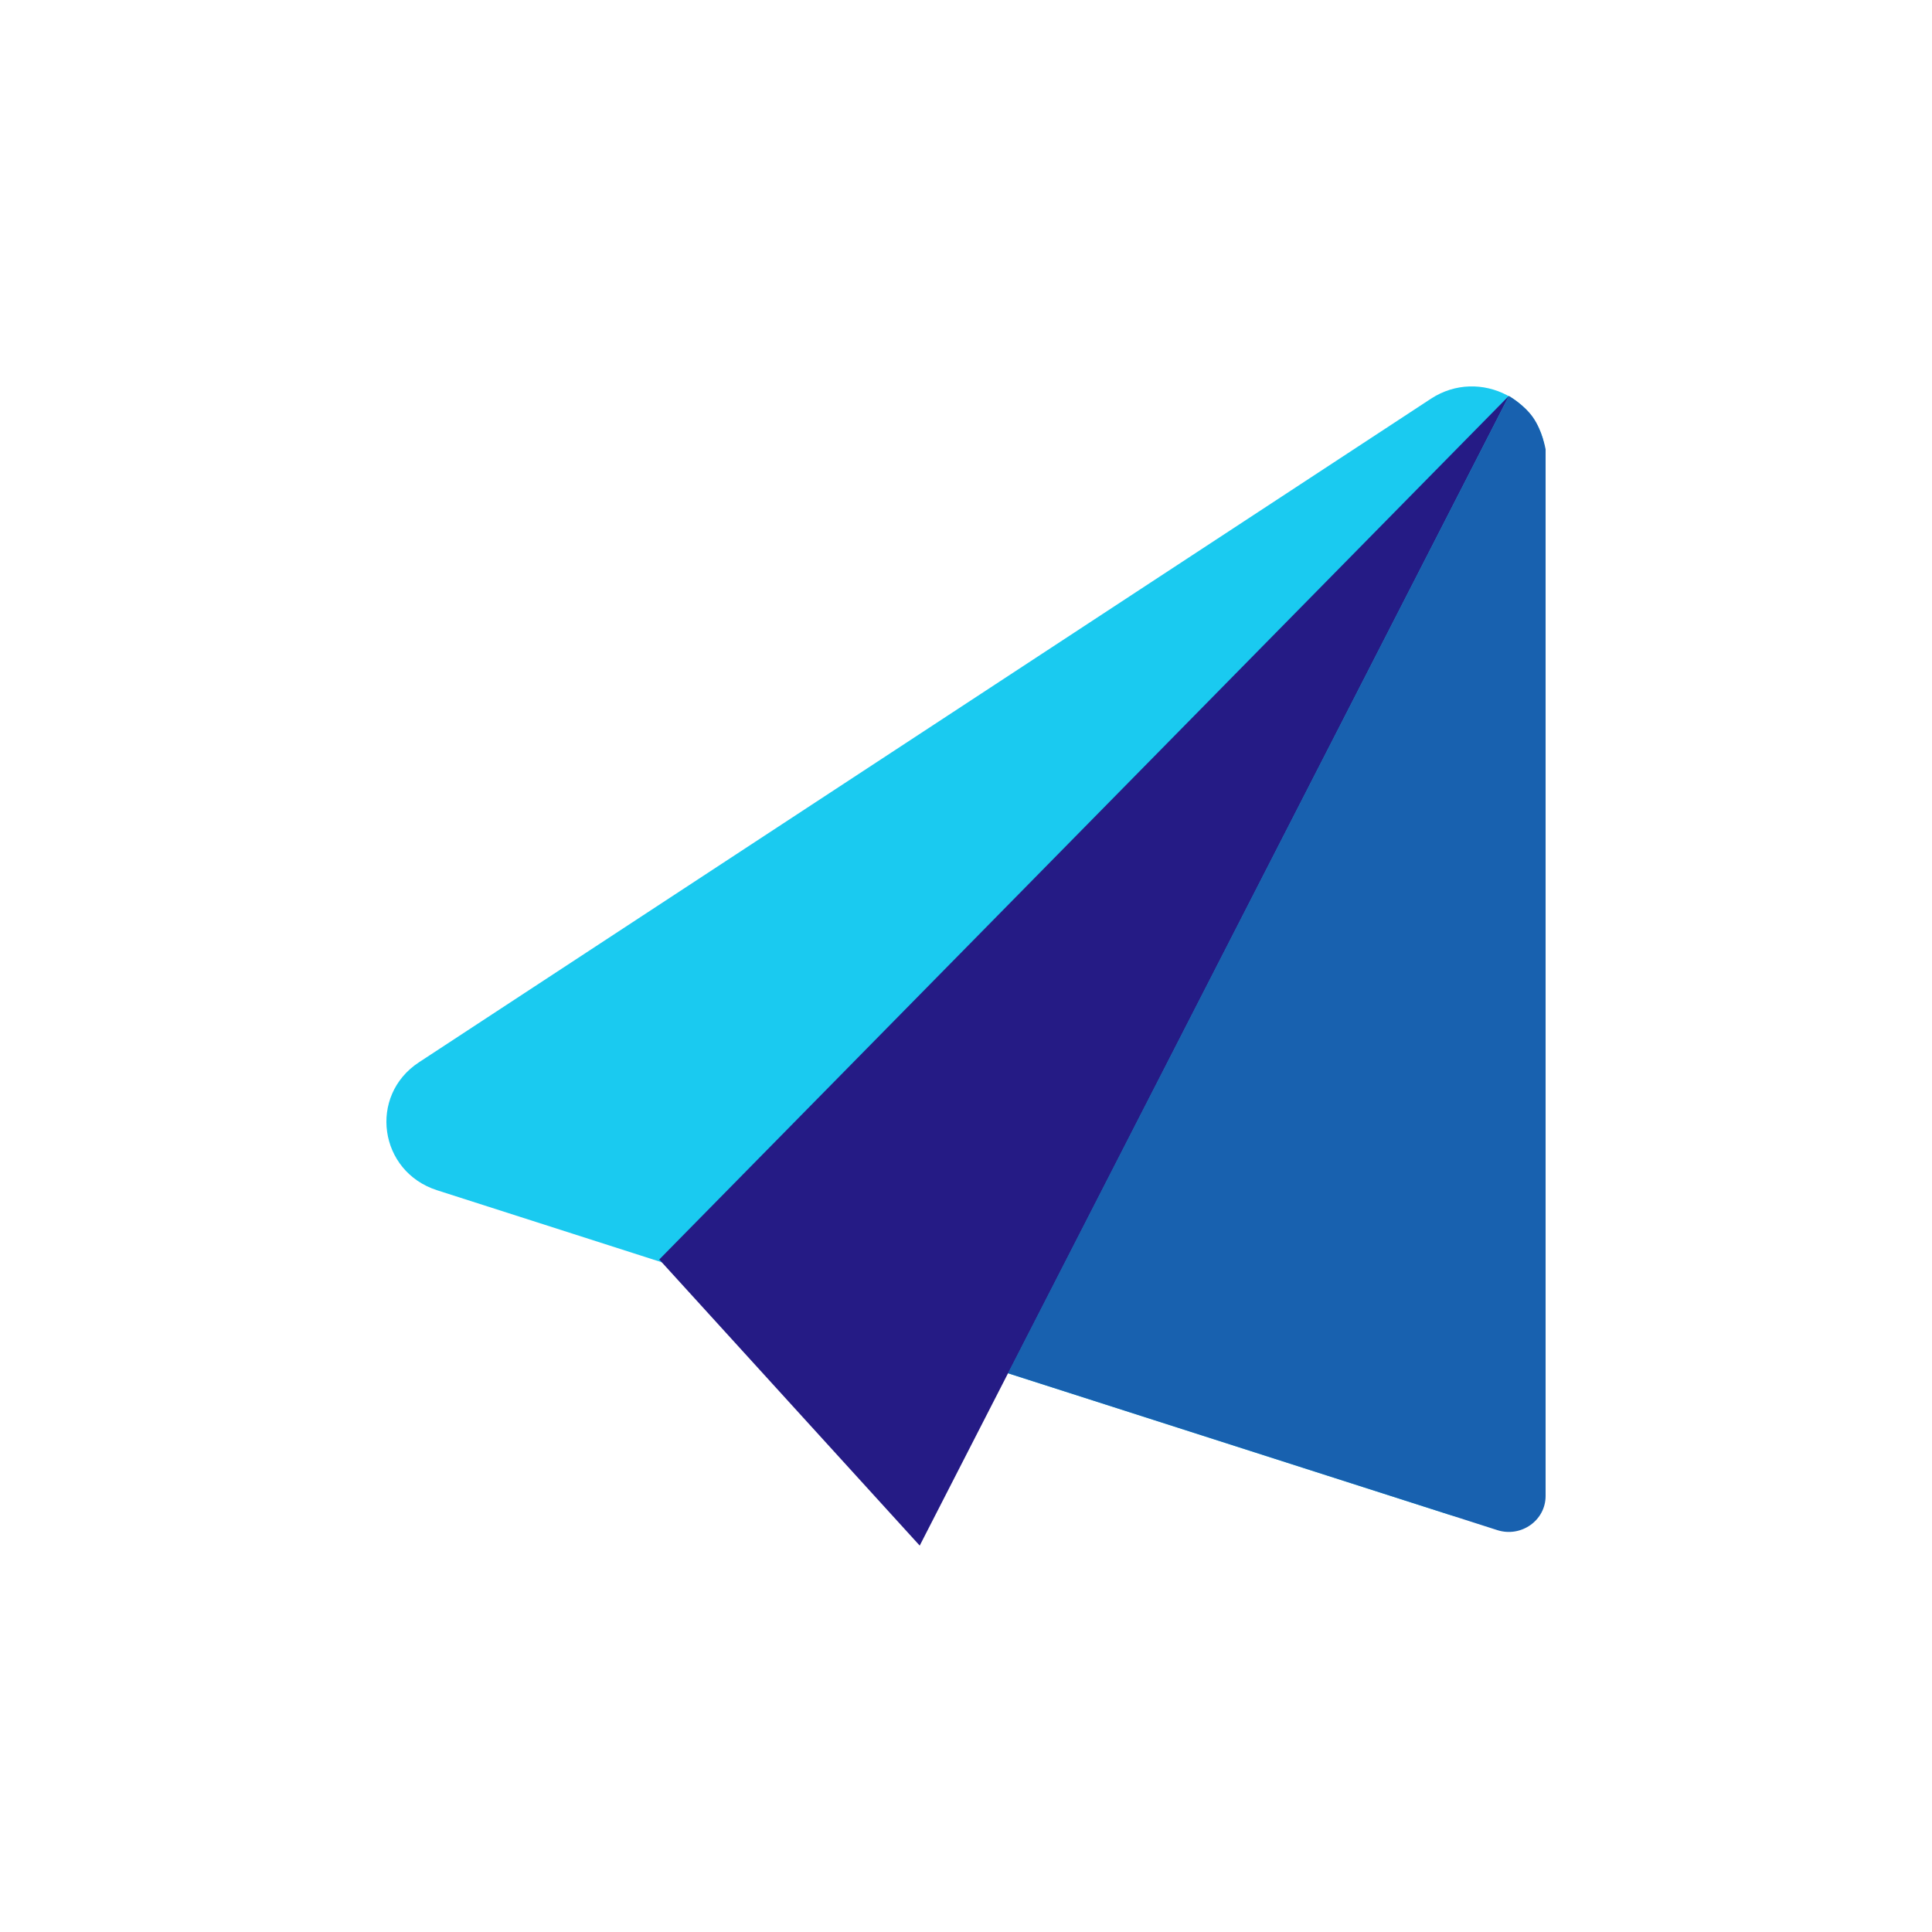 <svg width="70" height="70" viewBox="0 0 70 70" fill="none" xmlns="http://www.w3.org/2000/svg">
<path d="M51.845 14.447L15.181 38.488C13.337 39.697 13.726 42.448 15.836 43.125L52.5 54.878C54.225 55.431 56 54.176 56 52.403V16.609C56 14.525 53.617 13.285 51.845 14.447Z" fill="#1ACAF0"/>
<path d="M54.671 14.347L36.521 49.756L54.25 55.439C55.113 55.715 56 55.088 56 54.202L56 16.28C56 16.28 55.88 15.592 55.531 15.105C55.213 14.661 54.671 14.347 54.671 14.347Z" fill="#1861AF"/>
<path d="M23.886 45.634L54.671 14.342L33.323 56L23.886 45.634Z" fill="#251B85"/>
</svg>
